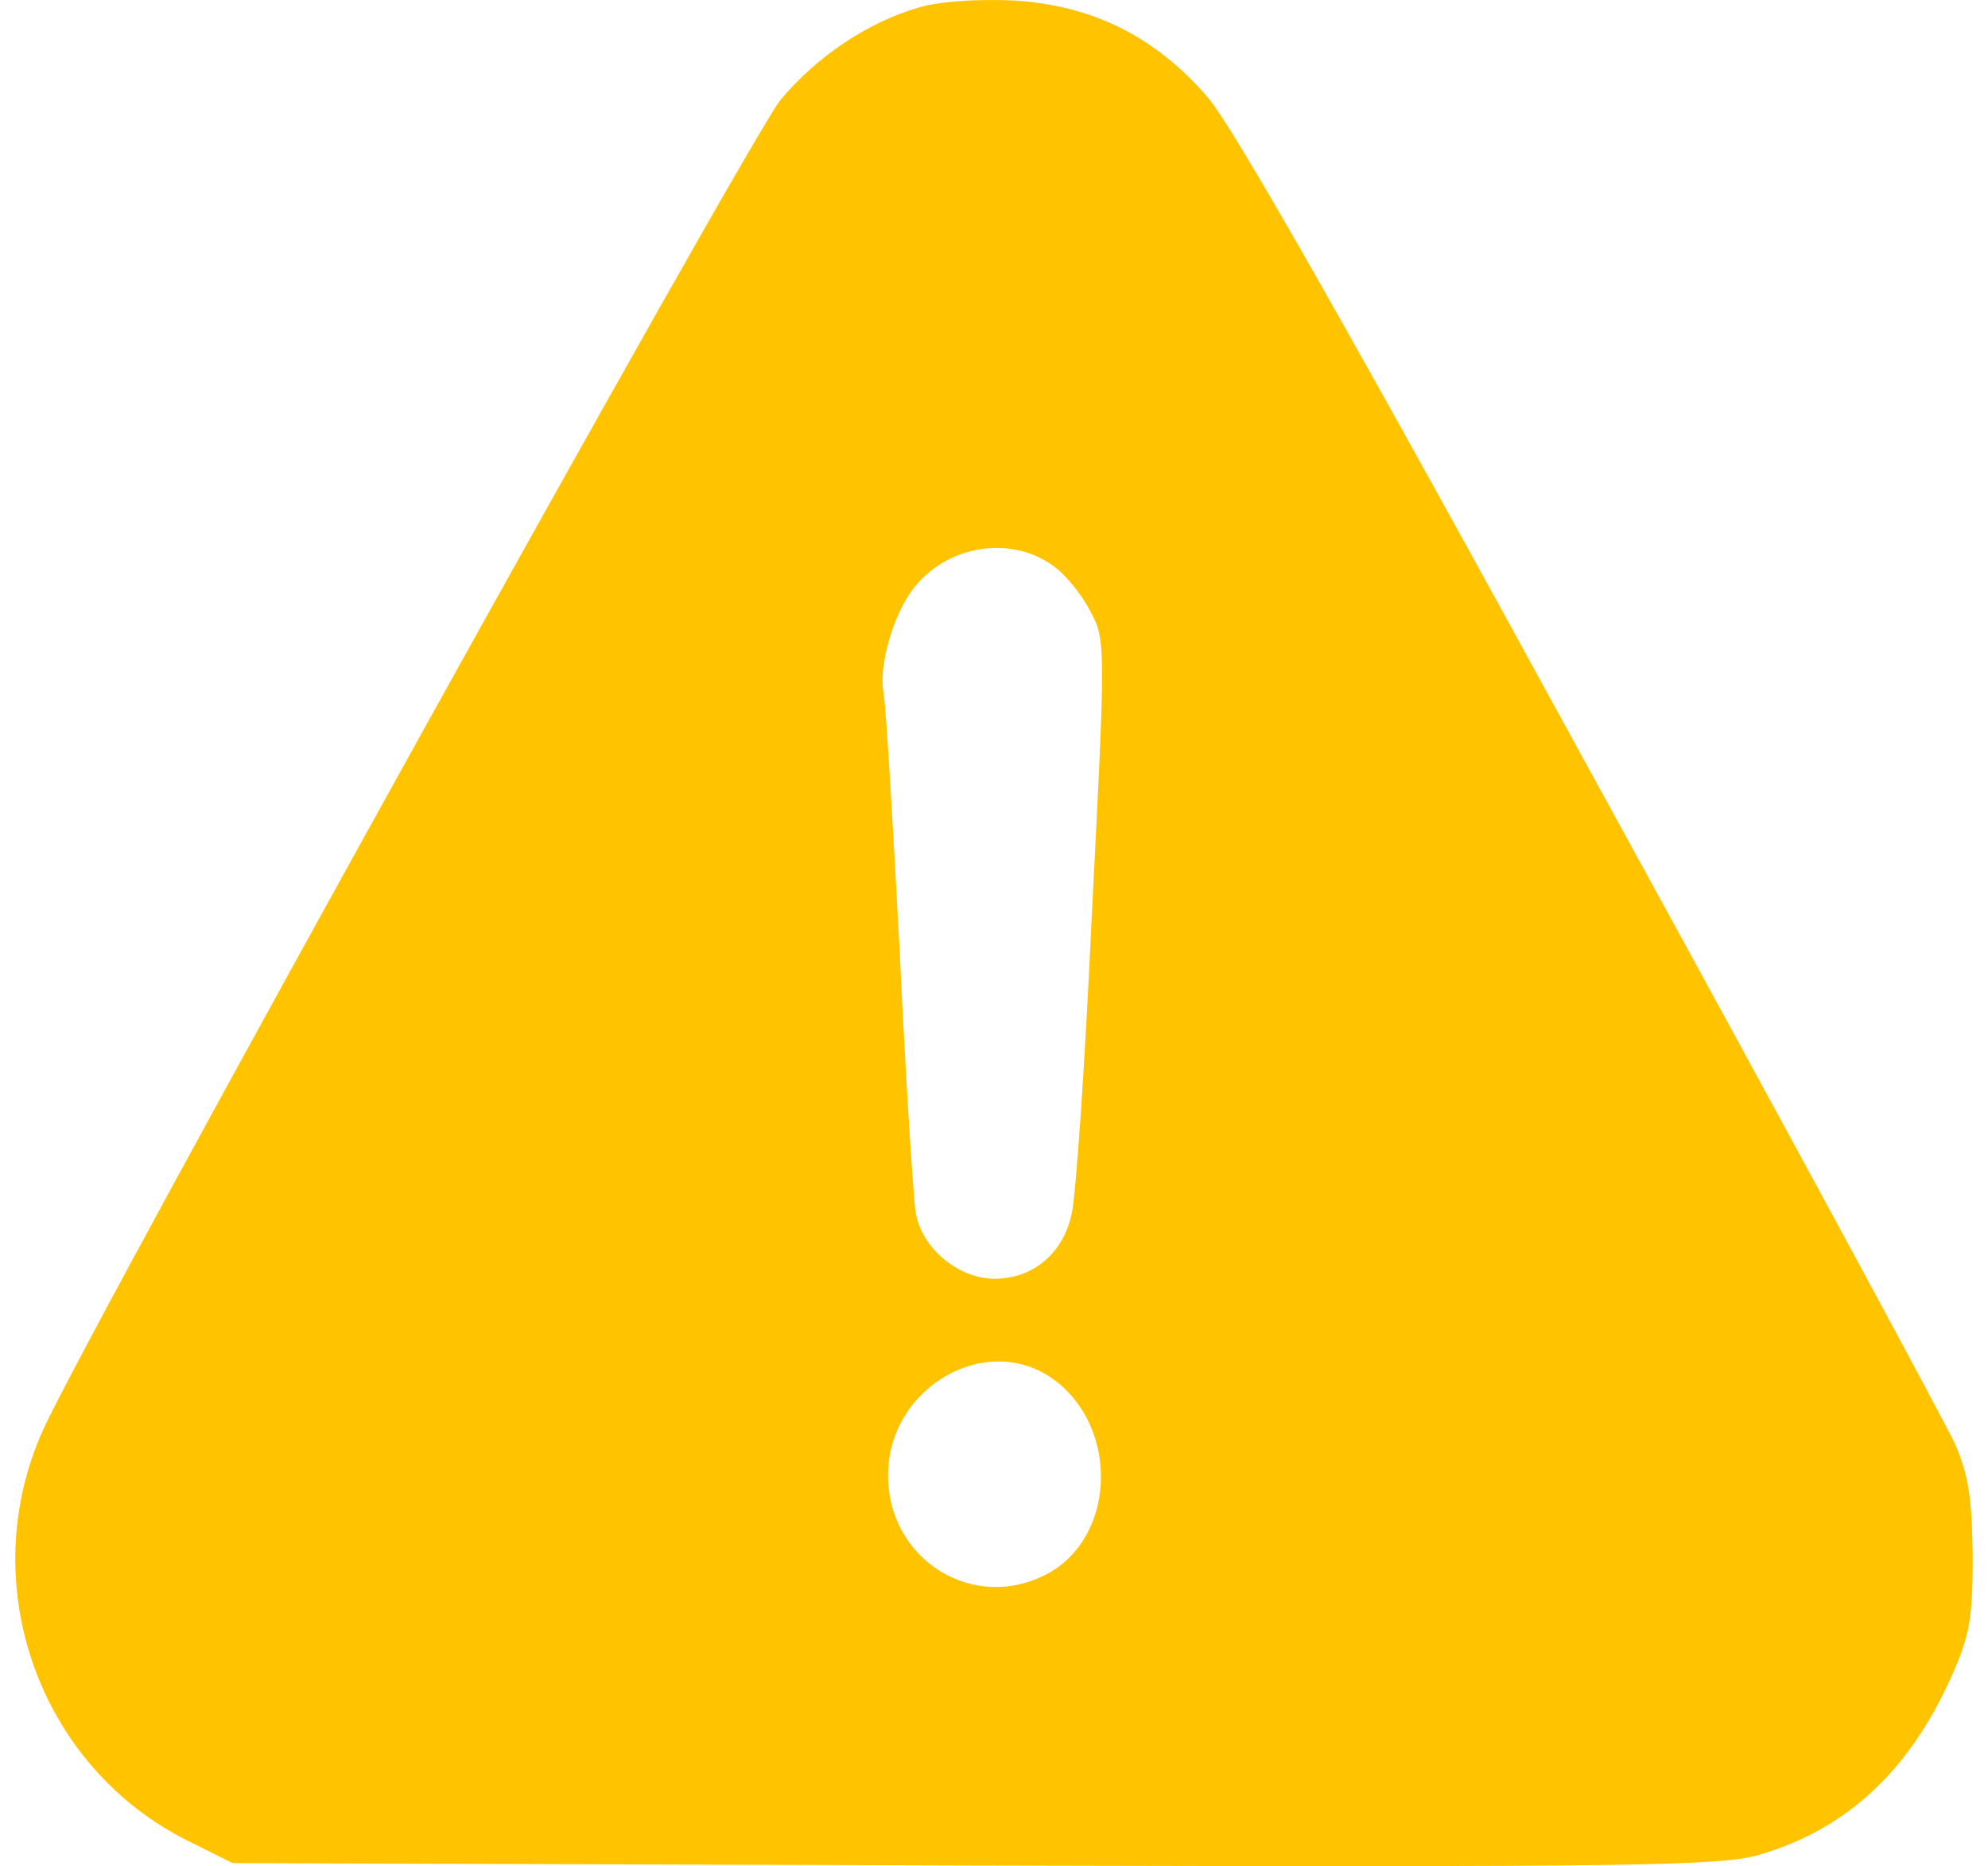 <svg width="65" height="61" viewBox="0 0 65 61" fill="none" xmlns="http://www.w3.org/2000/svg">
<path d="M30.012 0.253C28.333 0.753 26.729 1.834 25.526 3.256C24.523 4.468 2.944 43.354 1.415 46.727C-0.866 51.759 1.264 57.766 6.177 60.189L7.606 60.901L31.892 60.98C53.572 61.032 56.329 61.006 57.582 60.611C60.415 59.768 62.445 57.845 63.798 54.815C64.4 53.471 64.5 52.918 64.5 50.889C64.475 48.992 64.375 48.255 63.923 47.201C63.598 46.49 58.259 36.61 52.018 25.255C44.299 11.134 40.314 4.126 39.486 3.177C37.757 1.175 35.702 0.174 33.145 0.016C31.967 -0.037 30.714 0.042 30.012 0.253ZM34.524 18.563C34.875 18.827 35.401 19.485 35.652 19.986C36.153 20.908 36.153 21.066 35.702 29.839C35.476 34.766 35.175 39.218 35.025 39.745C34.724 41.01 33.747 41.8 32.519 41.8C31.316 41.8 30.113 40.773 29.937 39.613C29.862 39.139 29.611 35.266 29.411 30.998C29.185 26.73 28.96 22.963 28.885 22.62C28.734 21.777 29.185 20.144 29.837 19.274C30.94 17.799 33.12 17.457 34.524 18.563ZM34.524 45.146C36.604 46.753 36.454 50.257 34.248 51.443C31.842 52.733 29.035 50.995 29.035 48.228C29.035 45.304 32.343 43.46 34.524 45.146Z" fill="#FFC300"/>
</svg>
